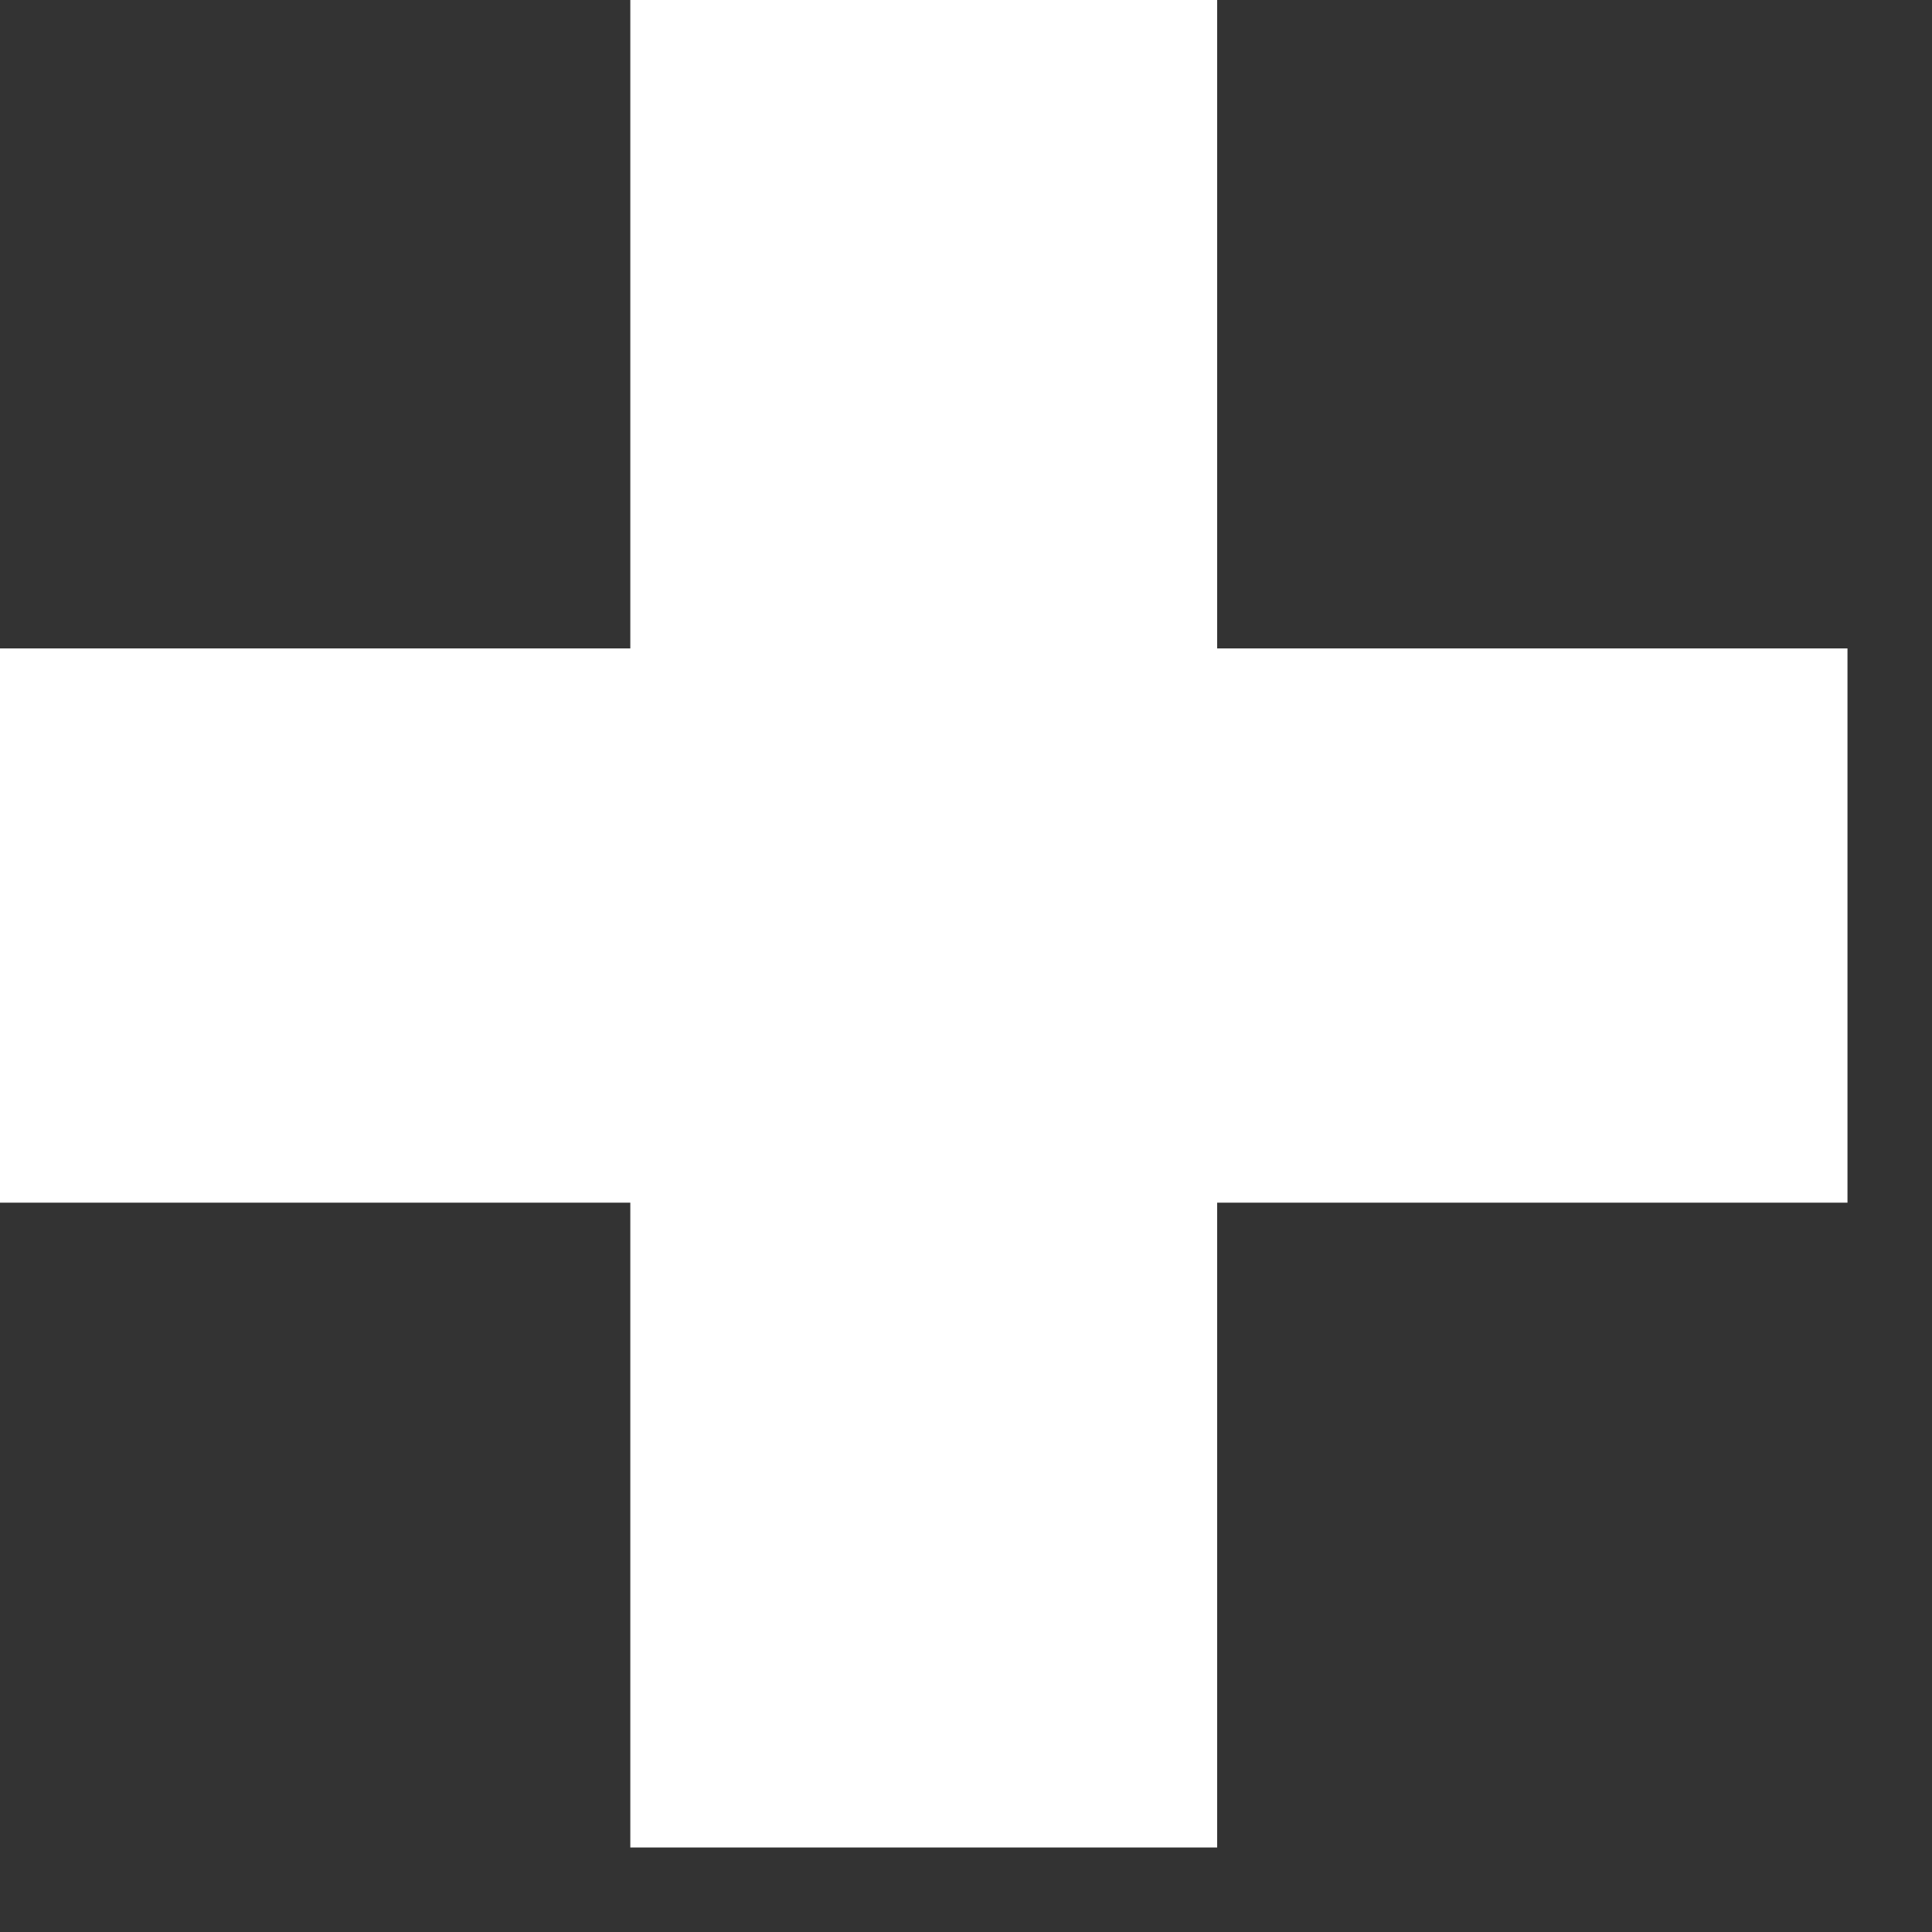 <svg width="16" height="16" viewBox="0 0 16 16" fill="none" xmlns="http://www.w3.org/2000/svg">
<rect x="0" y="0" width="16" height="16" fill="#333333" stroke="none"/>
<path d="M15.3 9.96H10.08V15.3H5.22V9.96H0V5.37H5.22V0H10.08V5.37H15.3V9.96Z" fill="white"/>
</svg>
